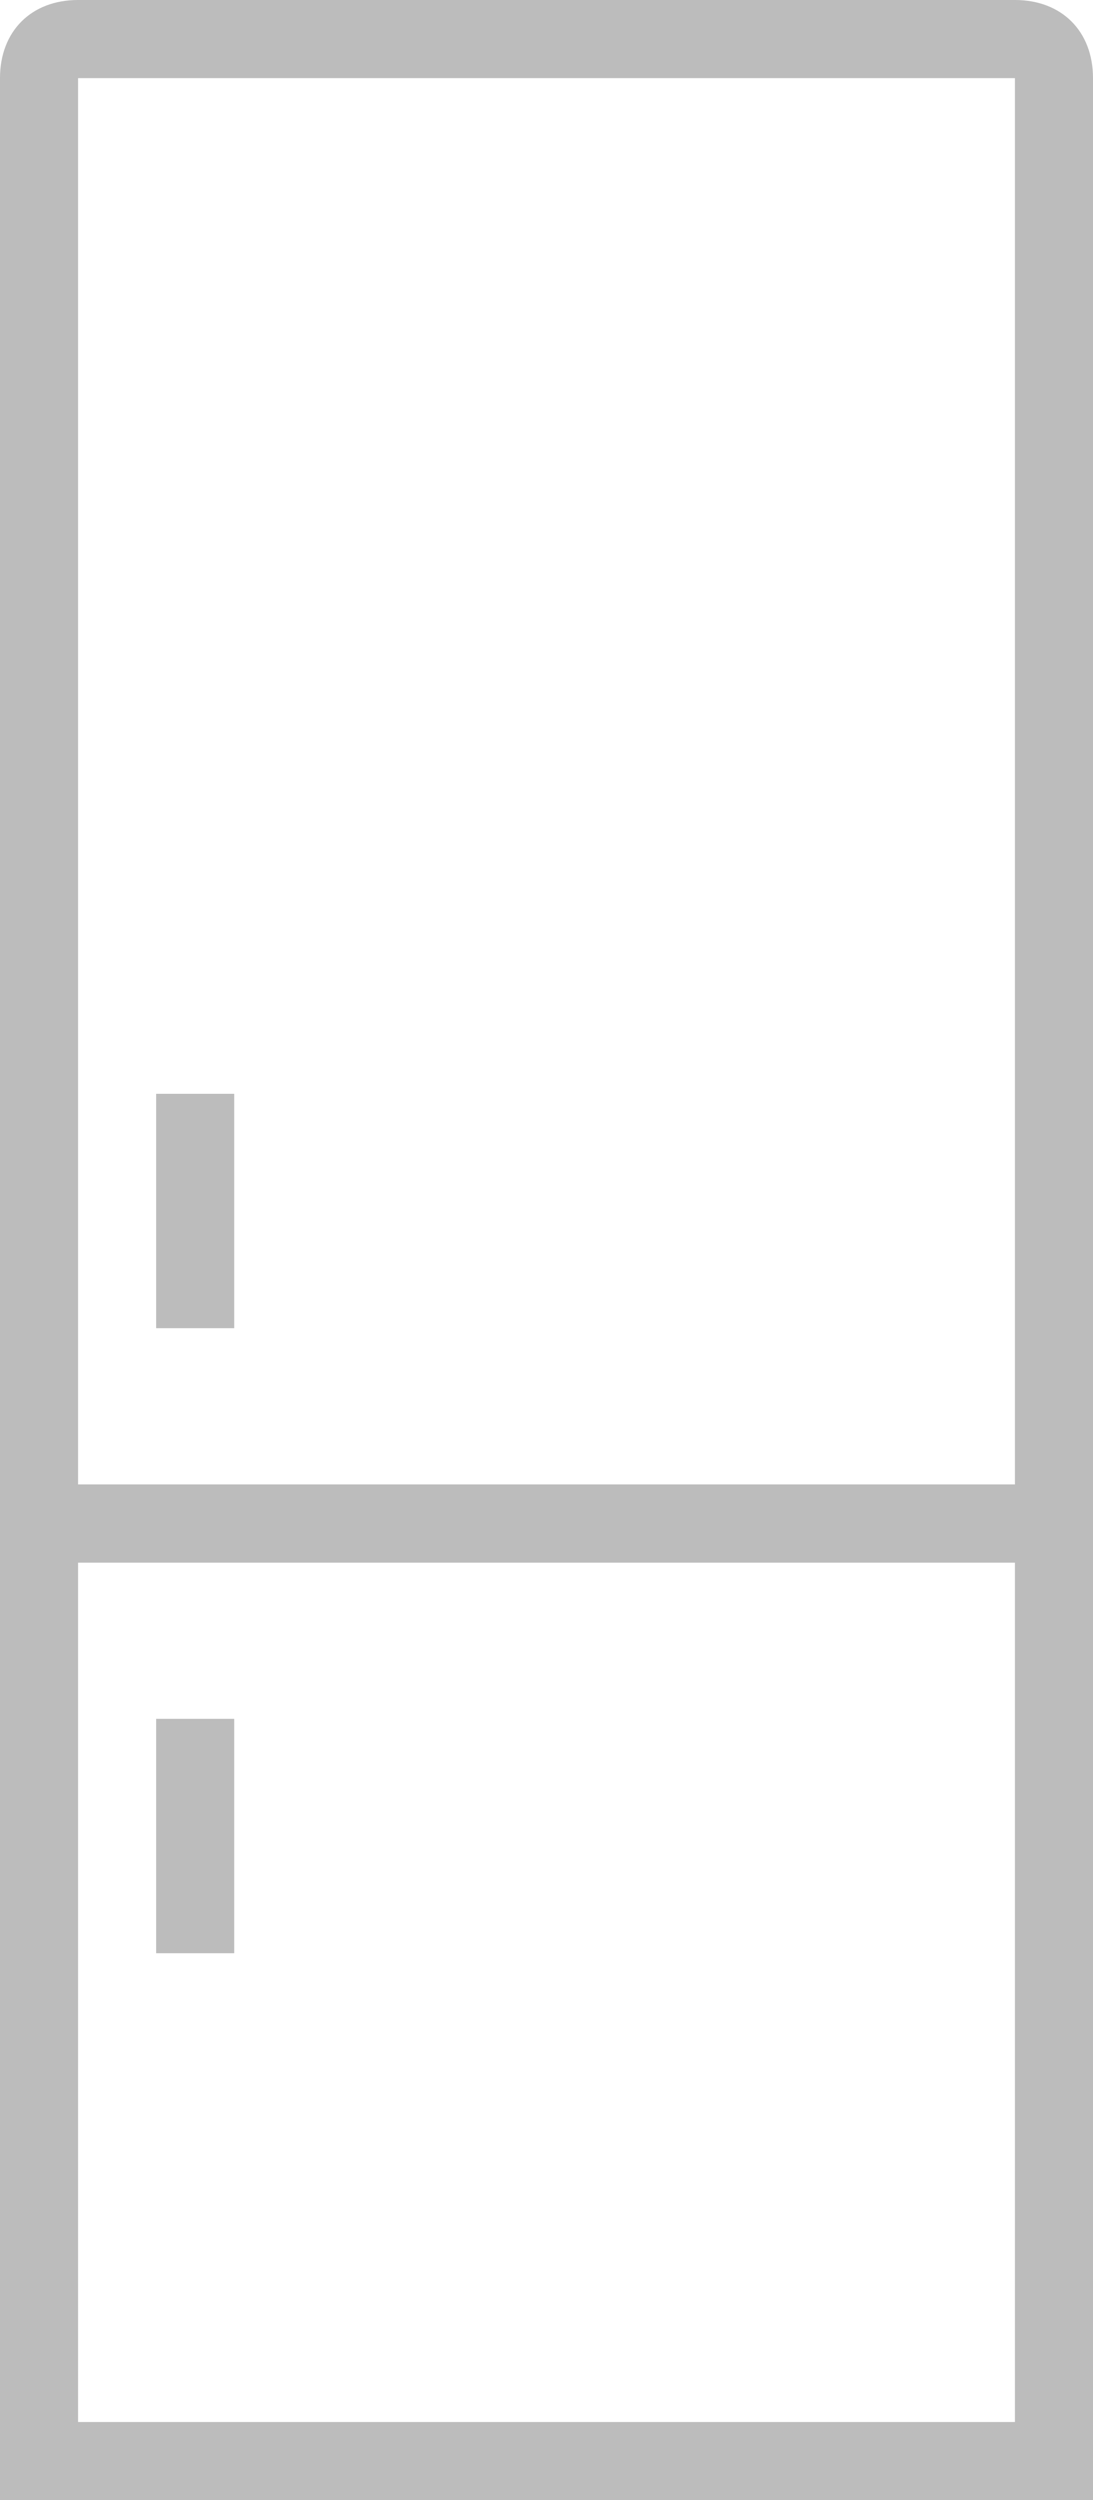 <?xml version="1.0" encoding="utf-8"?>
<!-- Generator: Adobe Illustrator 21.1.0, SVG Export Plug-In . SVG Version: 6.00 Build 0)  -->
<svg version="1.1" id="Слой_1" xmlns="http://www.w3.org/2000/svg" xmlns:xlink="http://www.w3.org/1999/xlink" x="0px" y="0px"
	 viewBox="0 0 14 32" style="enable-background:new 0 0 14 32;" xml:space="preserve">
<style type="text/css">
	.st0{fill:#BCBCBC;}
</style>
<path class="st0" d="M14,32H0V19h14V32z M1,31h12V20H1V31z"/>
<path class="st0" d="M14,20H0V1c0-0.6,0.4-1,1-1h12c0.6,0,1,0.4,1,1V20z M1,19h12V1H1V19z"/>
<rect x="2" y="14" class="st0" width="1" height="3"/>
<rect x="2" y="22" class="st0" width="1" height="3"/>
</svg>

